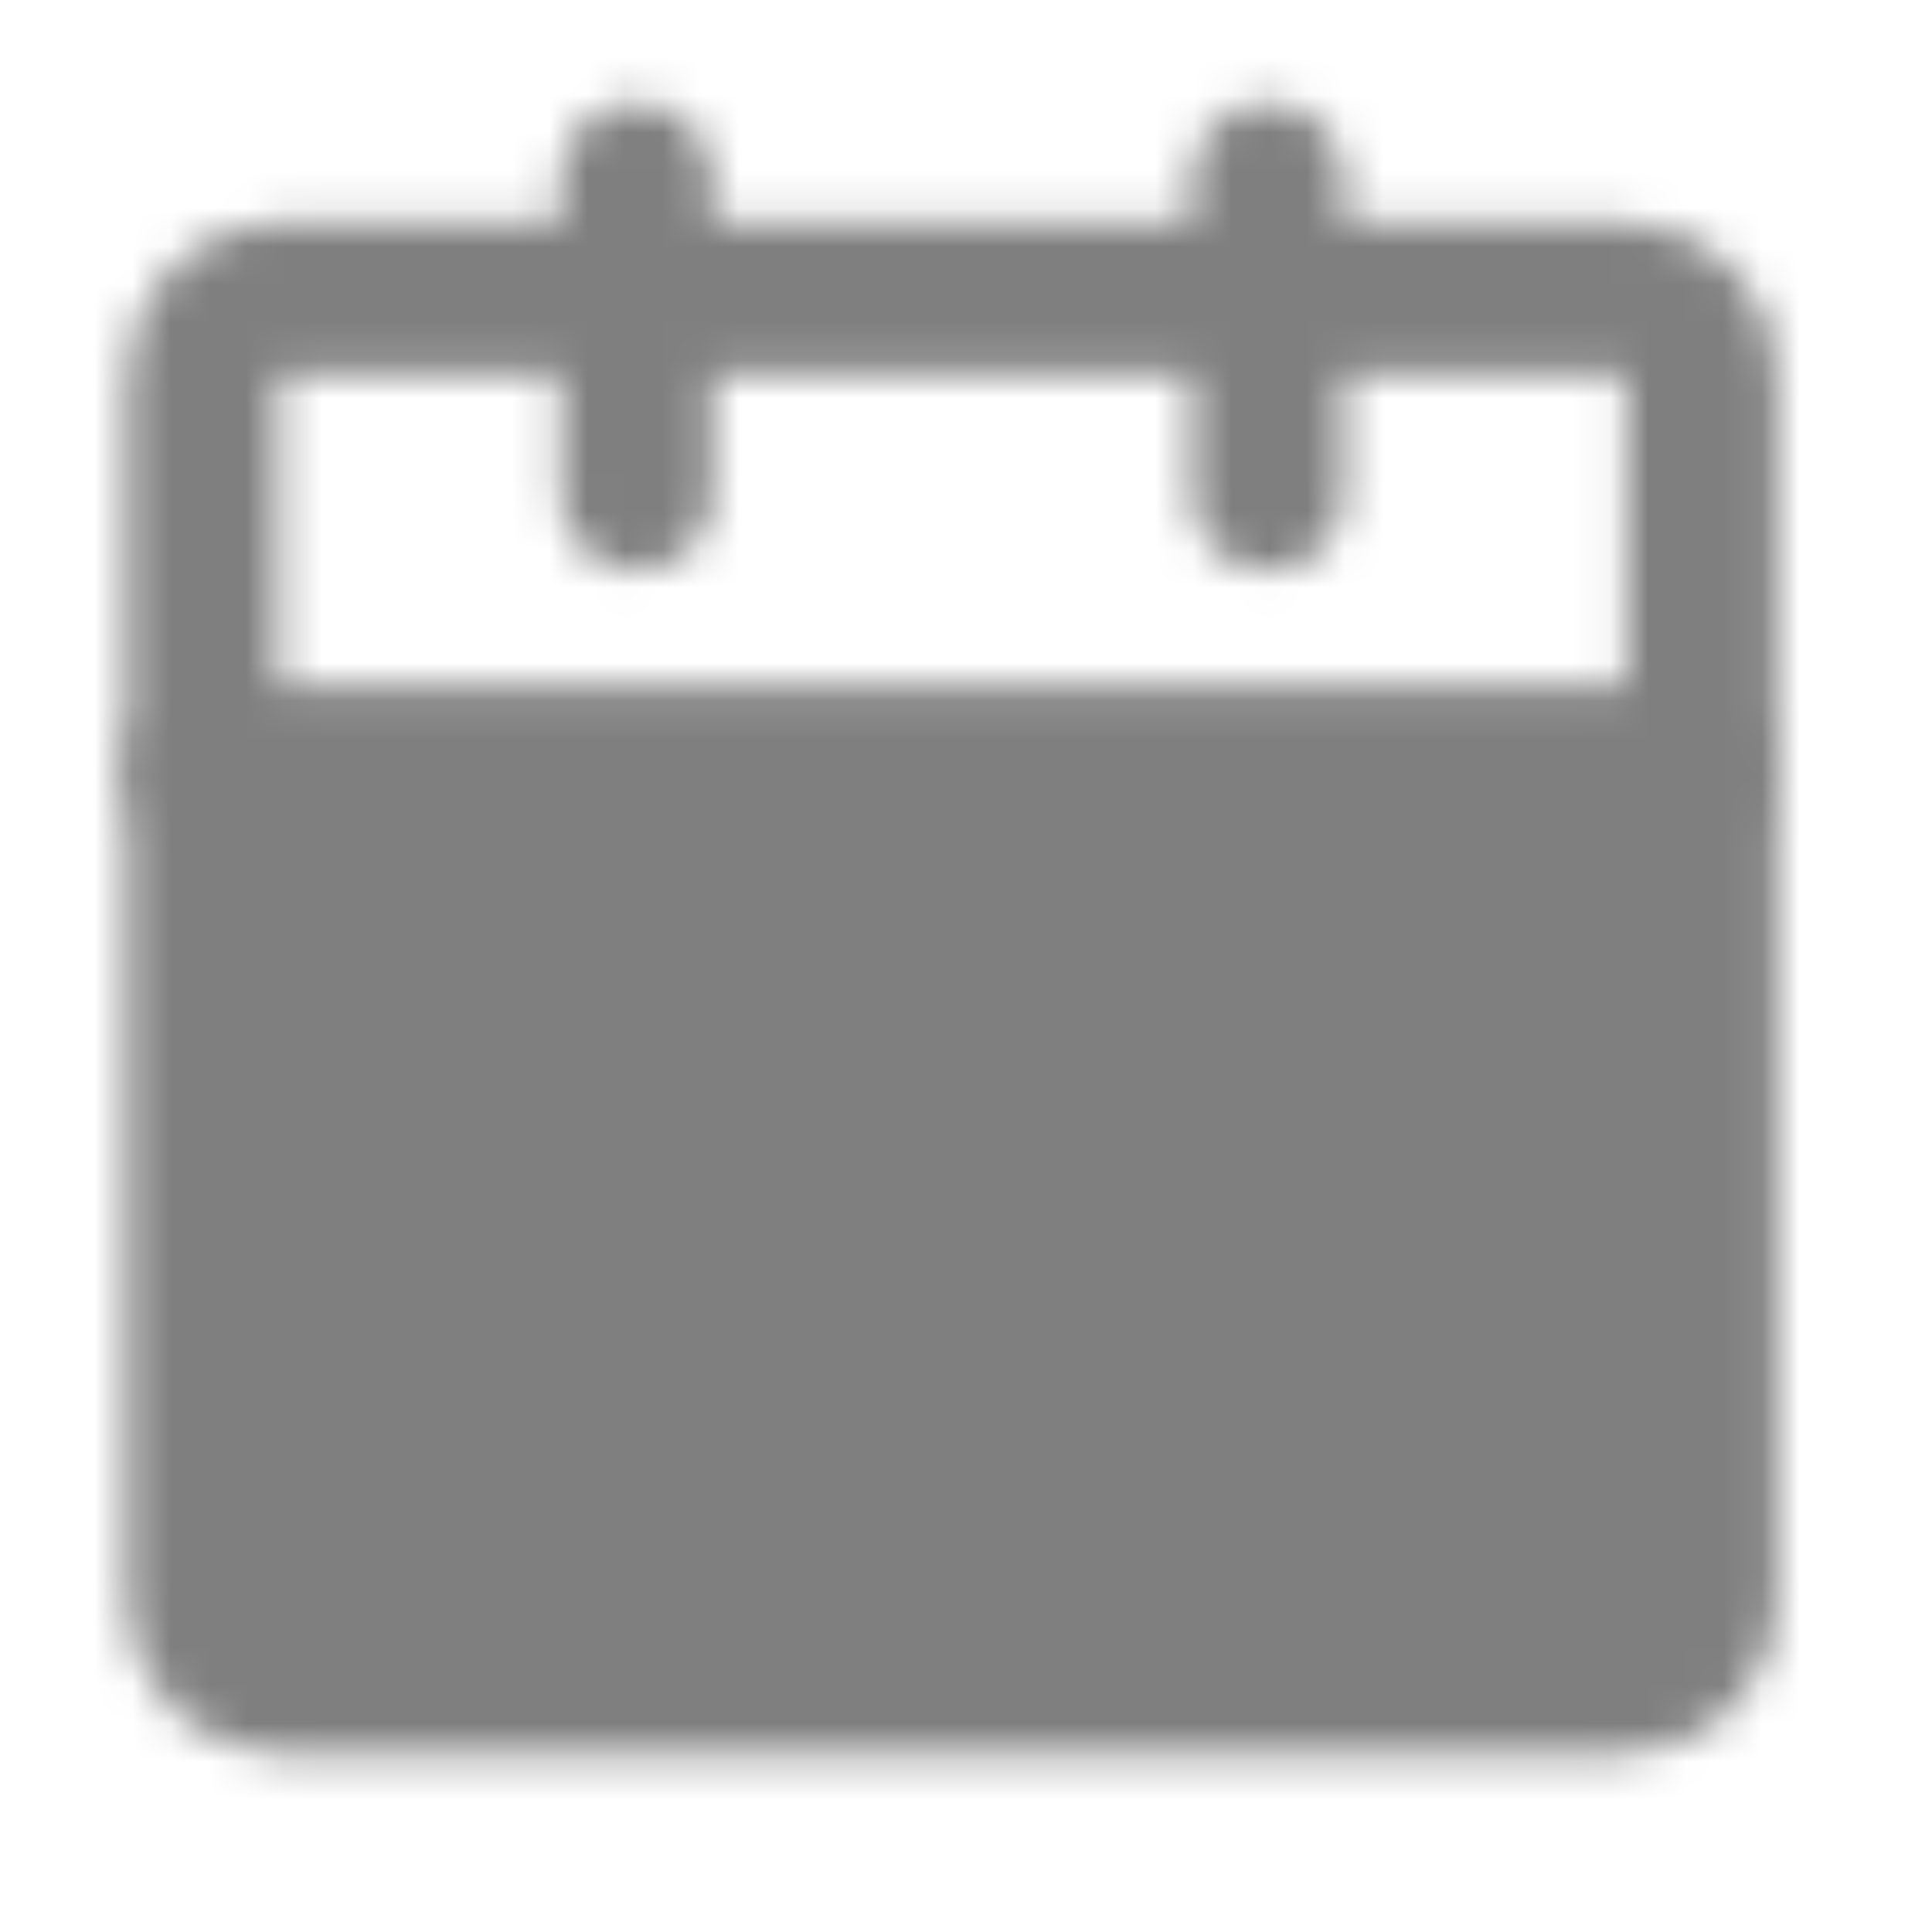 <svg width="51" height="51" viewBox="0 0 51 51" fill="none" xmlns="http://www.w3.org/2000/svg">
<mask id="mask0_646_254" style="mask-type:luminance" maskUnits="userSpaceOnUse" x="3" y="2" width="44" height="45">
<path d="M5.342 20.349H44.925V42.224C44.925 42.776 44.706 43.306 44.315 43.697C43.925 44.087 43.395 44.307 42.842 44.307H7.426C6.873 44.307 6.343 44.087 5.952 43.697C5.562 43.306 5.342 42.776 5.342 42.224V20.349Z" fill="#555555" stroke="white" stroke-width="4" stroke-linejoin="round"/>
<path d="M5.342 9.932C5.342 9.379 5.562 8.85 5.952 8.459C6.343 8.068 6.873 7.849 7.426 7.849H42.842C43.395 7.849 43.925 8.068 44.315 8.459C44.706 8.85 44.925 9.379 44.925 9.932V20.349H5.342V9.932Z" stroke="white" stroke-width="4" stroke-linejoin="round"/>
<path d="M16.8 4.724V13.057M33.467 4.724V13.057M29.3 35.974H35.55M14.717 35.974H20.967M29.3 27.64H35.55M14.717 27.64H20.967" stroke="white" stroke-width="4" stroke-linecap="round" stroke-linejoin="round"/>
</mask>
<g mask="url(#mask0_646_254)">
<path d="M0.134 0.557H50.134V50.557H0.134V0.557Z" fill="black" fill-opacity="0.5"/>
</g>
</svg>
